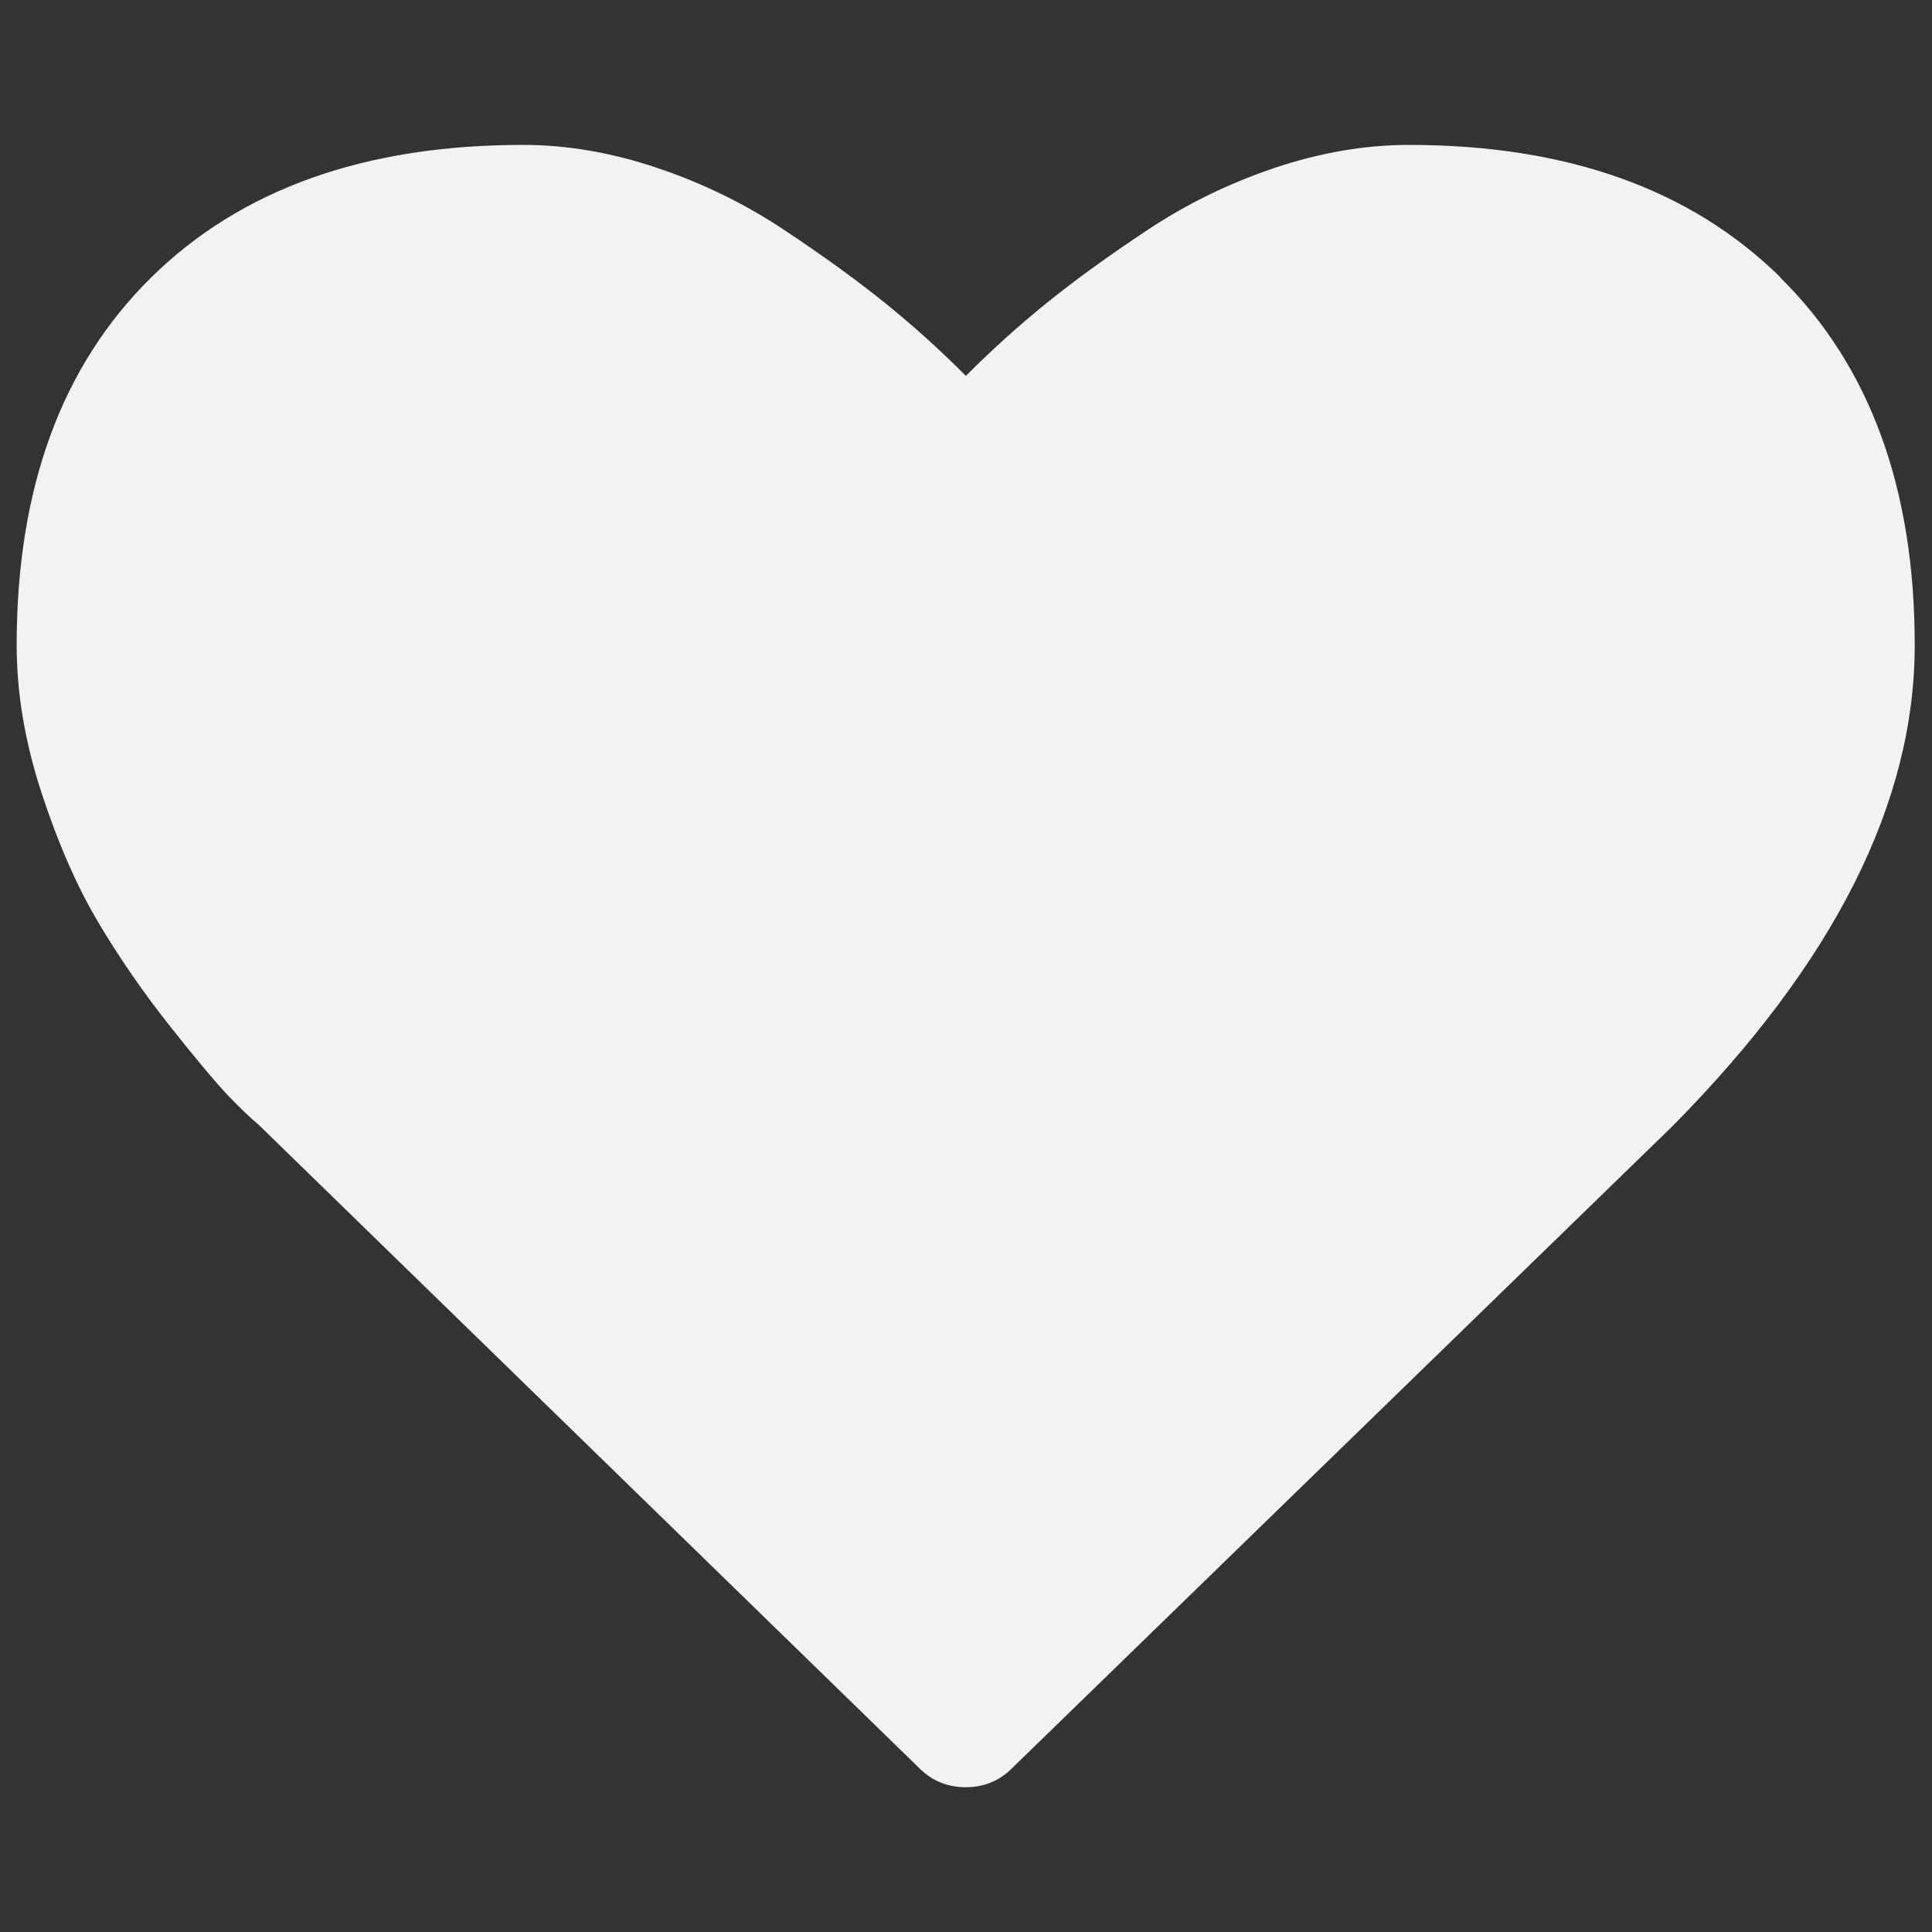 <svg xmlns="http://www.w3.org/2000/svg" viewBox="0 0 16 16">
  <rect x="0" y="0" width="16" height="16" fill="#333333" stroke="none"/>
  <defs id="defs3051">
    <style type="text/css" id="current-color-scheme">
      .ColorScheme-Text {
        color:#f2f2f2;
      }
      </style>
  </defs>
 <path 
           style="fill:currentColor;fill-opacity:1;stroke:none" 
           class="ColorScheme-Text"
        d="m 14.746,2.298 c -0.743,-0.732 -1.769,-1.098 -3.079,-1.098 -0.363,0 -0.732,0.064 -1.11,0.19 -0.377,0.127 -0.728,0.298 -1.053,0.514 -0.325,0.215 -0.604,0.418 -0.838,0.607 -0.234,0.189 -0.456,0.39 -0.667,0.602 -0.211,-0.212 -0.433,-0.413 -0.667,-0.602 -0.234,-0.189 -0.513,-0.391 -0.838,-0.607 -0.325,-0.216 -0.675,-0.387 -1.053,-0.514 -0.377,-0.127 -0.747,-0.19 -1.11,-0.19 -1.31,0 -2.336,0.366 -3.079,1.098 -0.743,0.732 -1.114,1.747 -1.114,3.046 0,0.396 0.069,0.803 0.206,1.222 0.137,0.419 0.294,0.776 0.469,1.071 0.175,0.295 0.374,0.583 0.596,0.863 0.222,0.28 0.385,0.474 0.487,0.58 0.102,0.106 0.183,0.183 0.241,0.23 l 5.474,5.331 c 0.105,0.106 0.234,0.16 0.386,0.16 0.152,0 0.281,-0.053 0.386,-0.159 l 5.465,-5.313 c 1.339,-1.352 2.009,-2.68 2.009,-3.985 0,-1.299 -0.371,-2.314 -1.114,-3.046 l 0,0 z"
     />
</svg>
